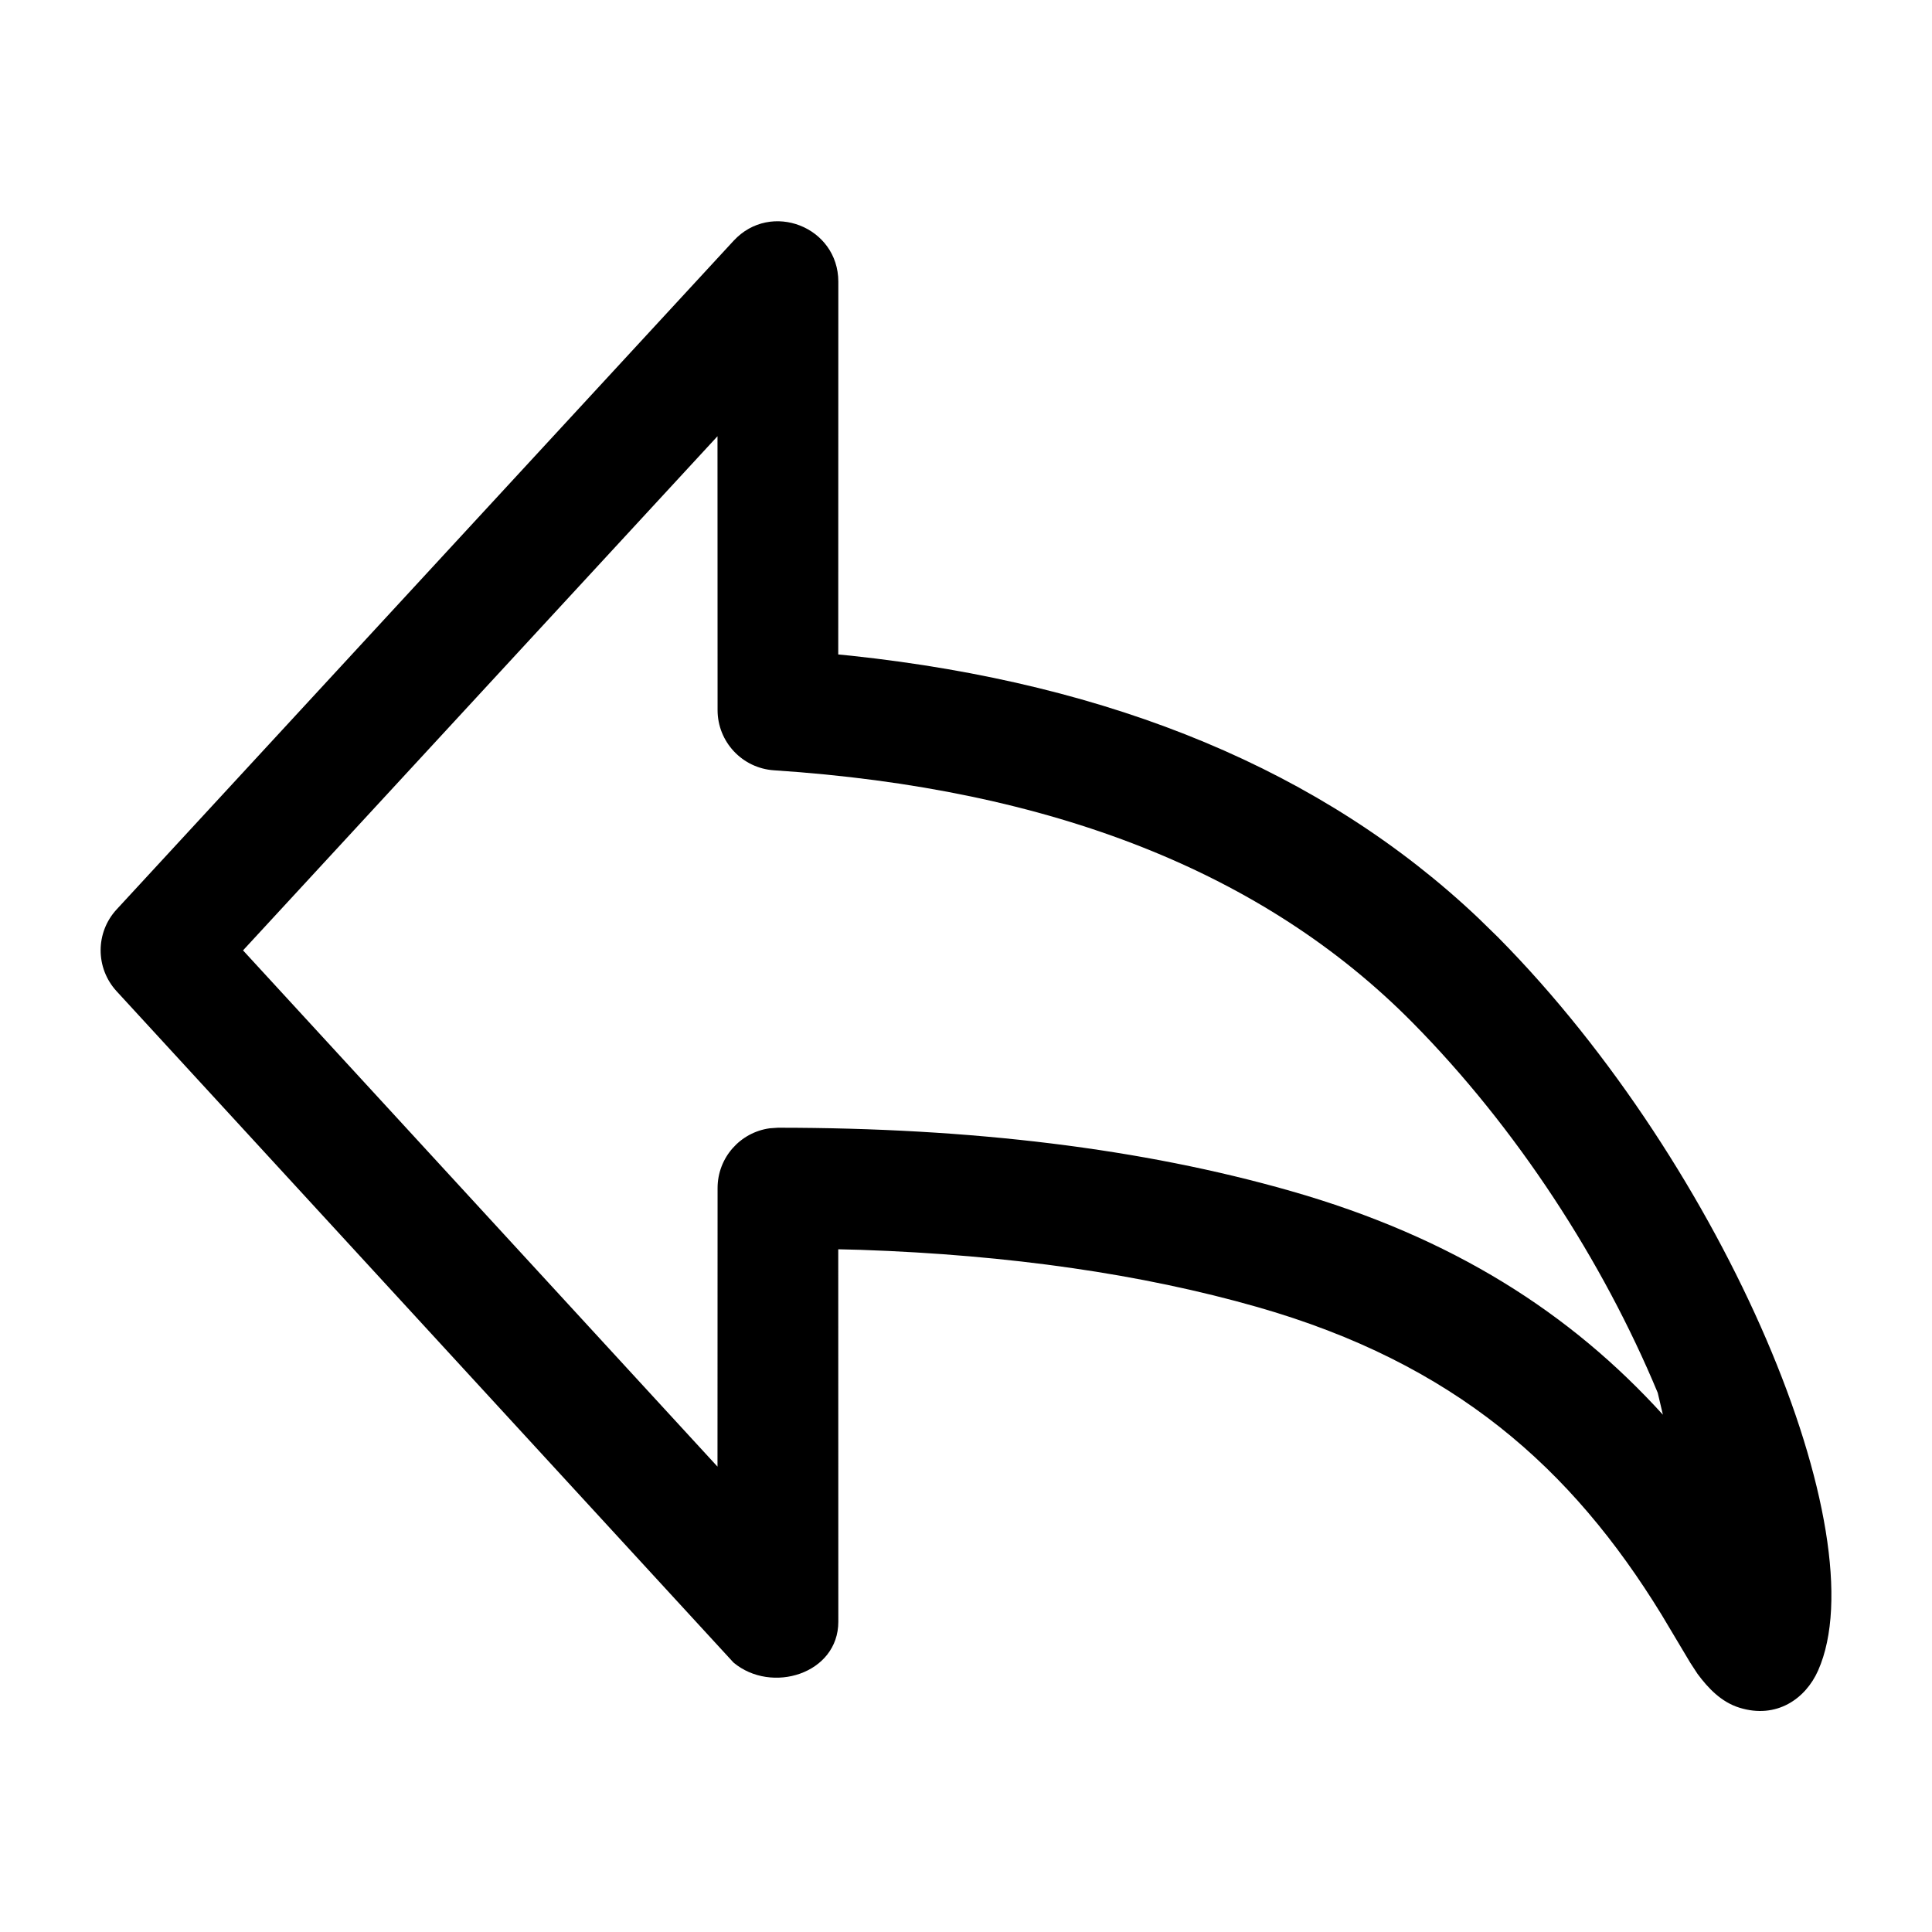 <svg viewBox="0 0 24 24" xmlns="http://www.w3.org/2000/svg"
	xmlns:xlink="http://www.w3.org/1999/xlink">
	<defs />
	<g opacity="0" />
	<path id="矢量 8"
		d="M9.113 2.991L1.449 11.297C1.184 11.584 1.184 12.025 1.448 12.313L9.112 20.653C9.584 21.048 10.414 20.793 10.414 20.145L10.413 15.519L10.694 15.526C12.543 15.59 14.185 15.827 15.618 16.236C18.068 16.936 19.523 18.237 20.64 20.057L20.997 20.655L21.087 20.793C21.219 20.971 21.382 21.144 21.609 21.214C22.07 21.357 22.43 21.102 22.585 20.752C23.337 19.059 21.441 14.507 18.611 11.645L18.363 11.403C16.434 9.577 13.83 8.495 10.576 8.146L10.413 8.13L10.414 3.5C10.414 2.817 9.576 2.49 9.113 2.991ZM8.913 5.419L3.019 11.806L8.913 18.219L8.914 14.759C8.914 14.379 9.196 14.066 9.562 14.016L9.664 14.009C12.071 14.009 14.193 14.269 16.03 14.794C18.055 15.372 19.516 16.318 20.657 17.574L20.593 17.302C19.912 15.666 18.843 14.014 17.544 12.7C15.708 10.844 13.077 9.796 9.615 9.569C9.221 9.543 8.914 9.216 8.914 8.821L8.913 5.419Z"
		fill-rule="evenodd" />
</svg>